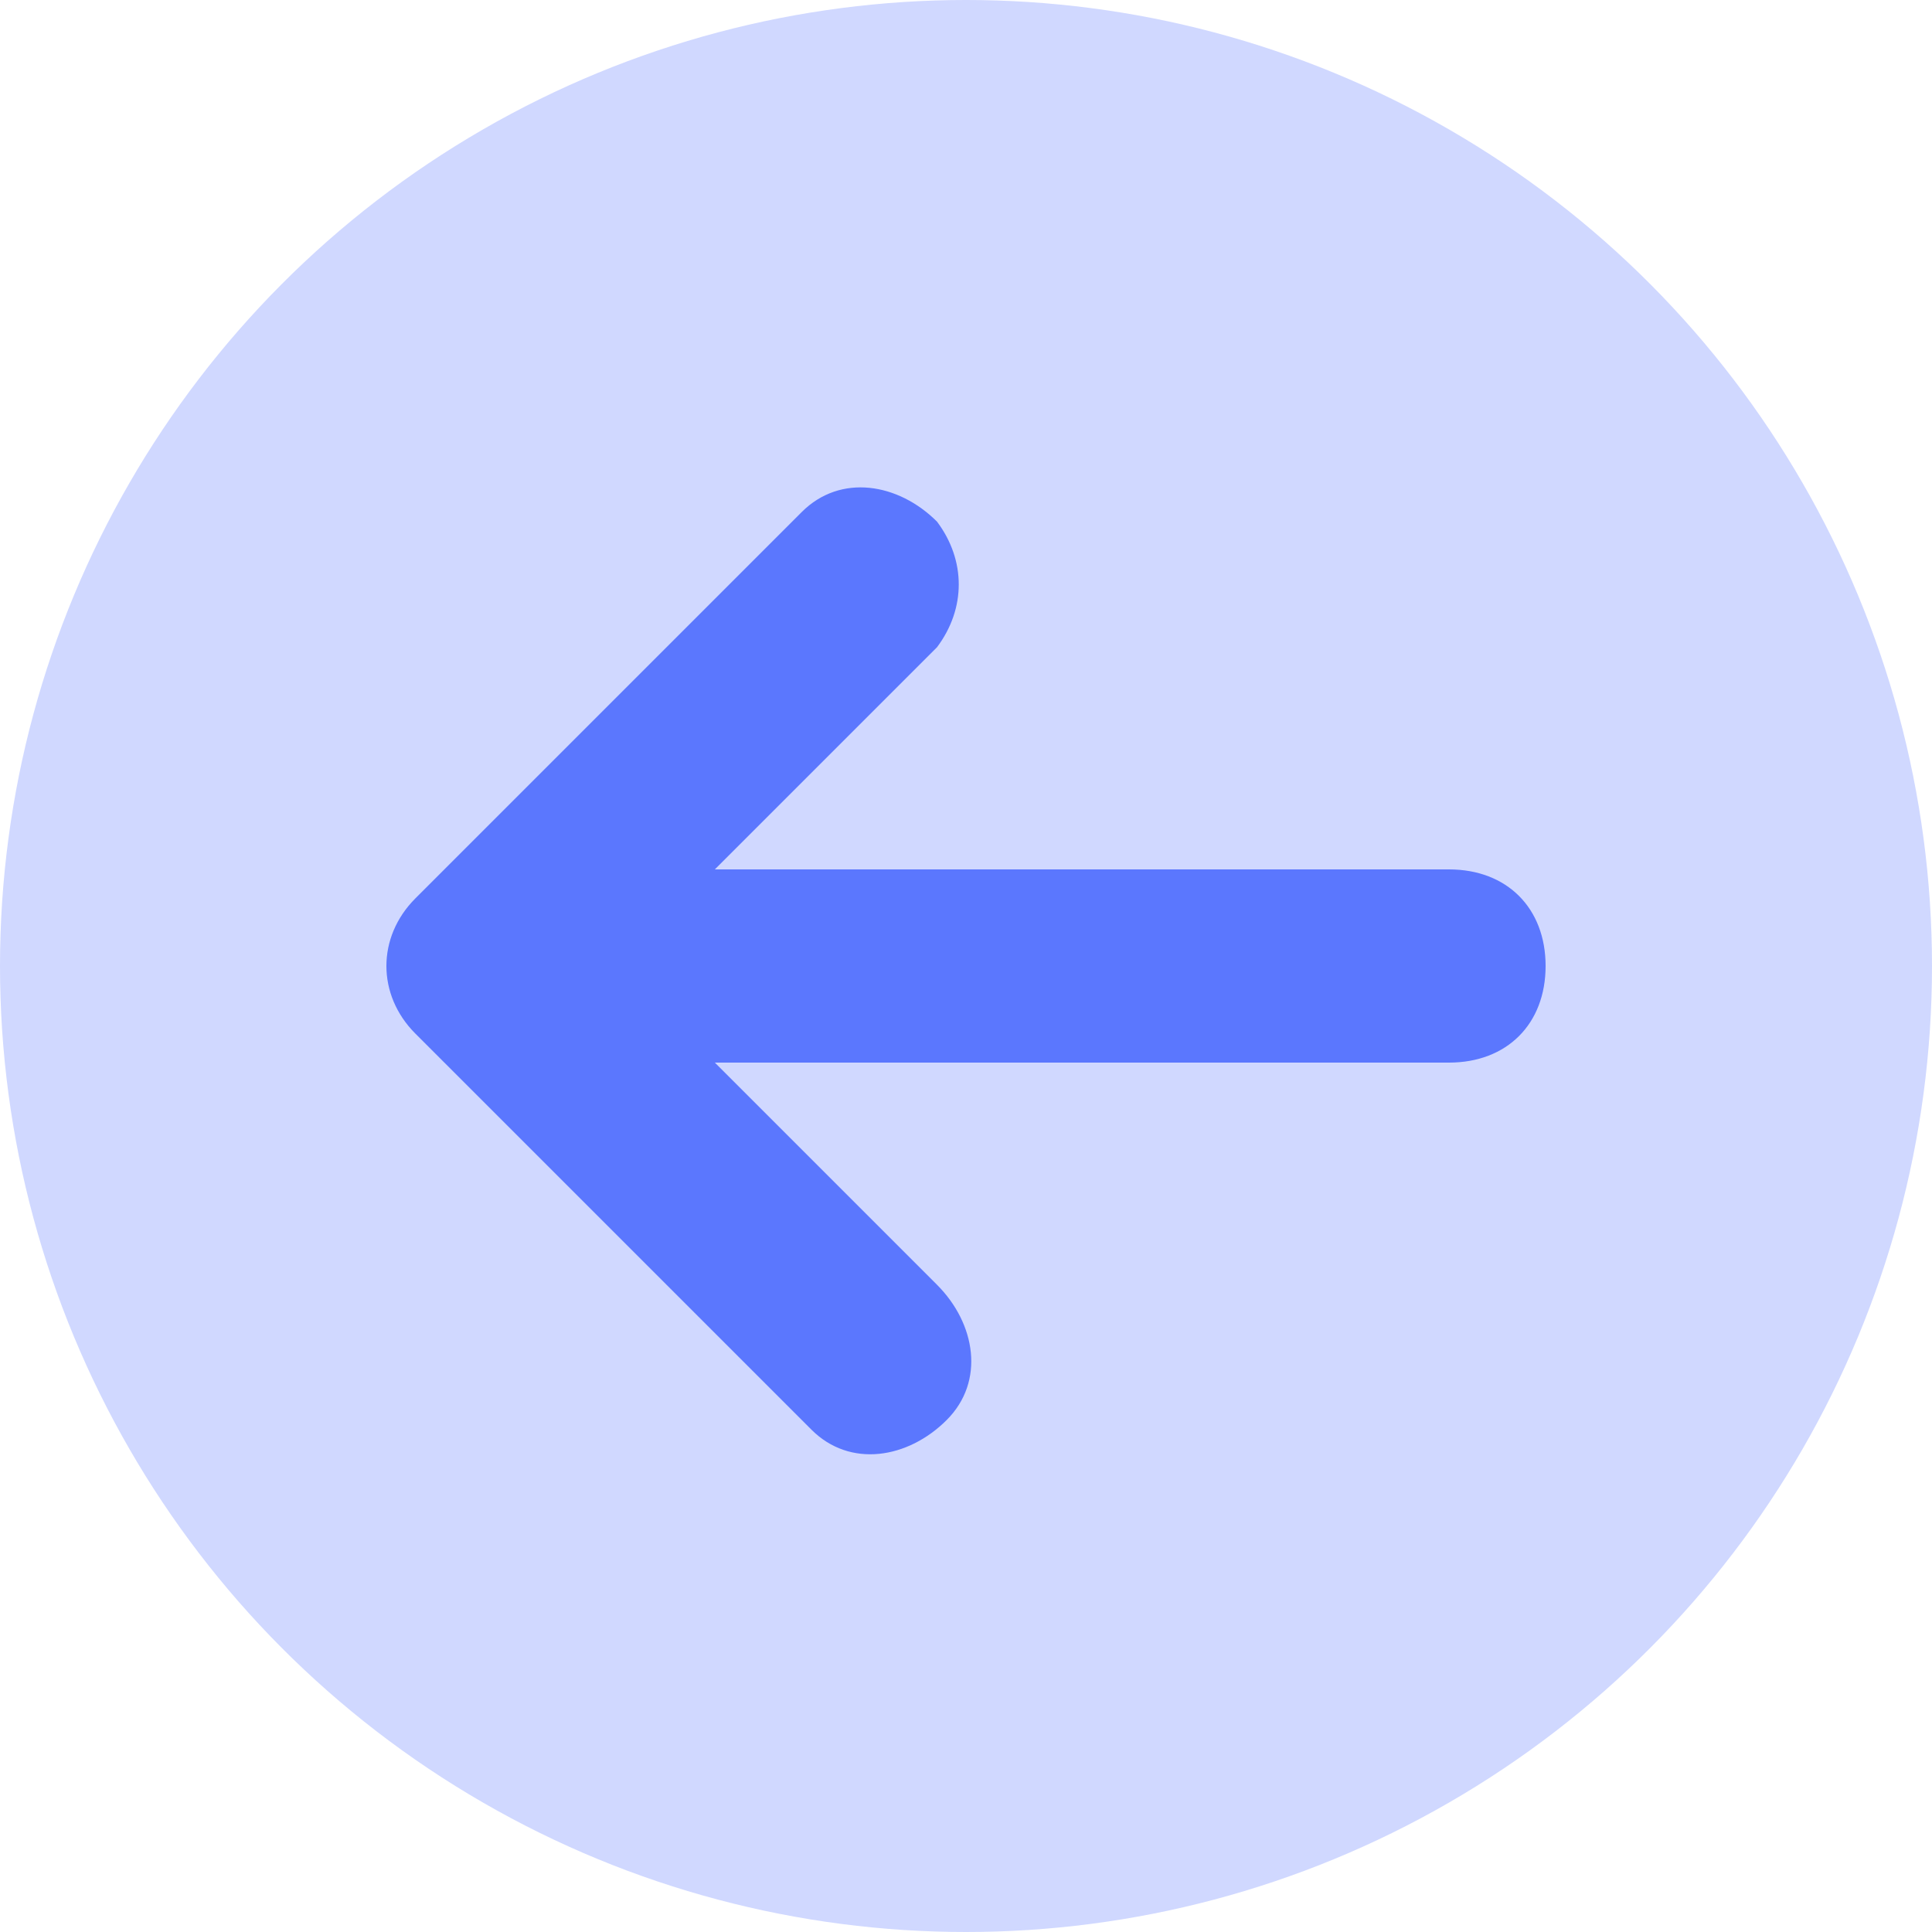 <svg enable-background="new 0 0 20 20" viewBox="0 0 20 20" xmlns="http://www.w3.org/2000/svg"><circle cx="10" cy="10" fill="#d0d8ff" r="10"/><path d="m7.4 9h7.6c.6 0 1 .4 1 1s-.4 1-1 1h-7.6l2.3 2.3c.4.4.5 1 .1 1.4s-1 .5-1.4.1c0 0-.1-.1-.1-.1l-4-4c-.4-.4-.4-1 0-1.4l4-4c.4-.4 1-.3 1.4.1.3.4.3.9 0 1.3z" fill="#5b77fe"/></svg>